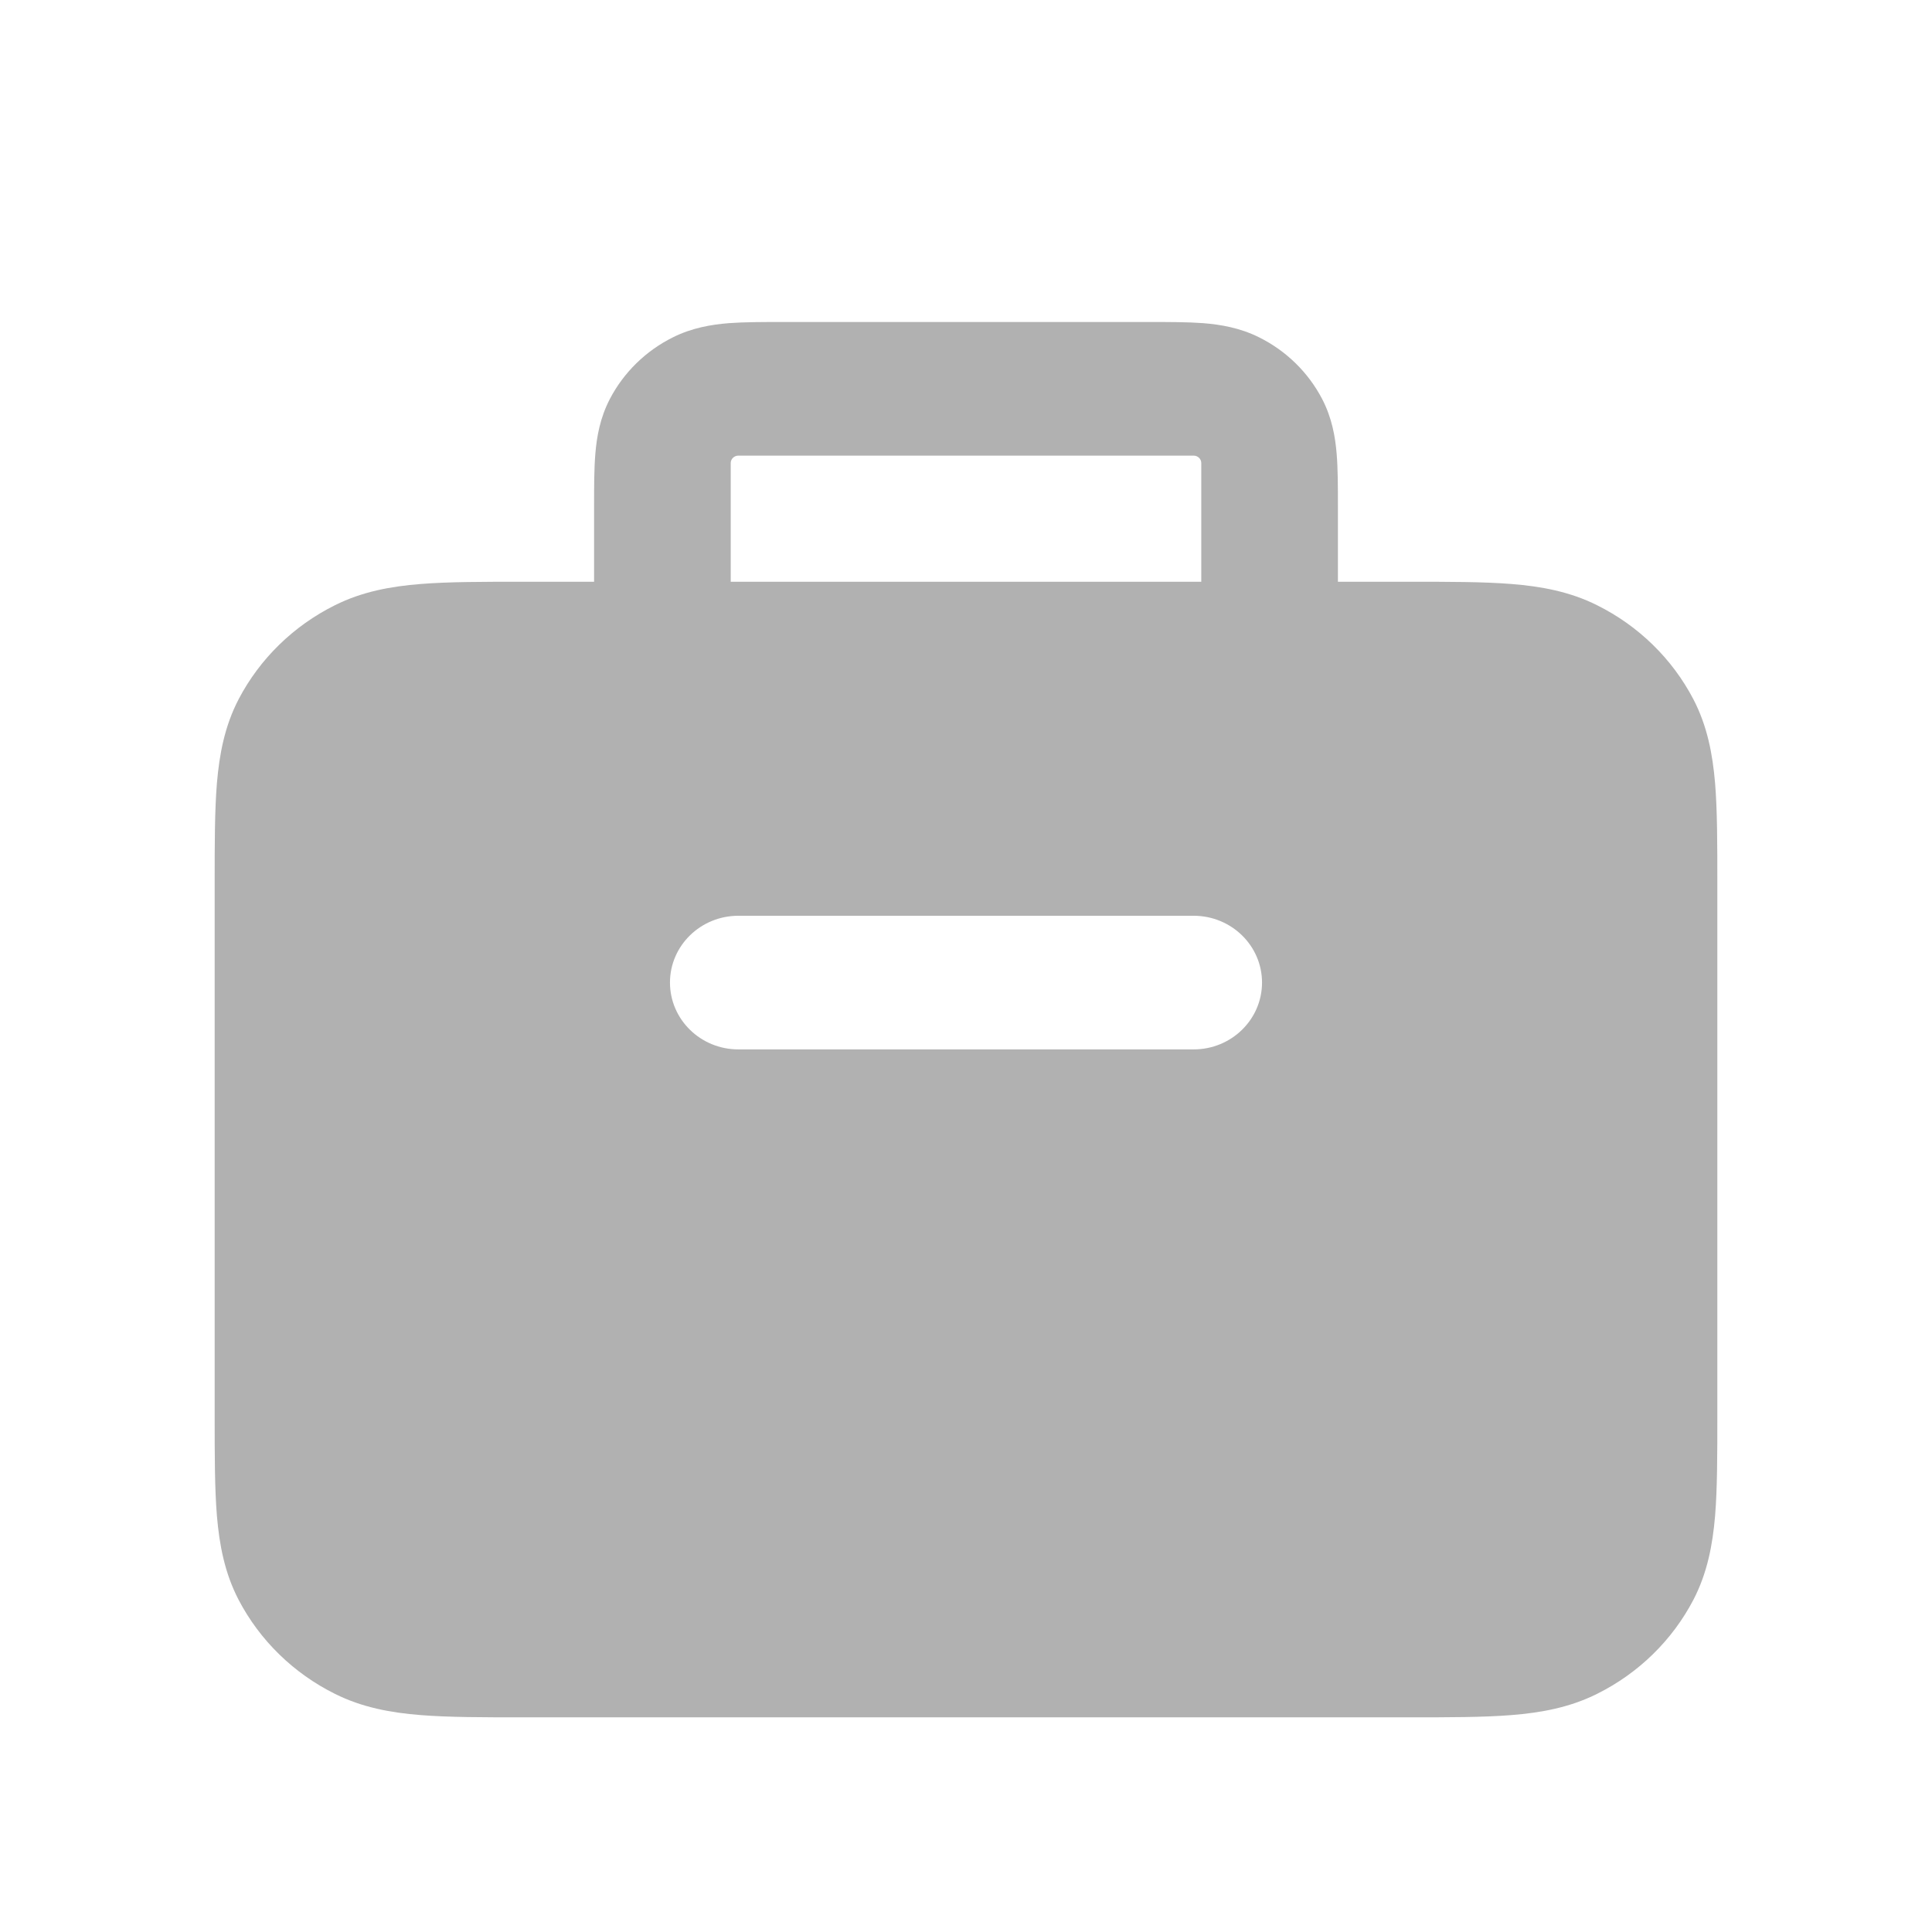 <svg width="18" height="18" viewBox="0 0 18 18" fill="none" xmlns="http://www.w3.org/2000/svg">
<path fill-rule="evenodd" clip-rule="evenodd" d="M7.282 3H10.718C10.898 3 11.069 3 11.213 3.011C11.37 3.024 11.551 3.053 11.731 3.143C11.984 3.269 12.189 3.47 12.318 3.717C12.41 3.894 12.44 4.07 12.453 4.224C12.465 4.365 12.465 4.532 12.465 4.708L12.465 5.42L13.126 5.42C13.501 5.42 13.82 5.42 14.082 5.441C14.357 5.463 14.624 5.511 14.88 5.639C15.266 5.831 15.58 6.138 15.777 6.515C15.907 6.765 15.956 7.027 15.979 7.296C16 7.552 16 7.864 16 8.231V13.189C16 13.556 16 13.868 15.979 14.124C15.956 14.393 15.907 14.655 15.777 14.905C15.58 15.282 15.266 15.589 14.88 15.781C14.624 15.909 14.357 15.957 14.082 15.979C13.82 16 13.501 16 13.126 16H4.874C4.499 16 4.18 16 3.918 15.979C3.643 15.957 3.376 15.909 3.12 15.781C2.734 15.589 2.42 15.282 2.223 14.905C2.093 14.655 2.044 14.393 2.021 14.124C2 13.868 2 13.556 2 13.189V8.231C2 7.864 2 7.552 2.021 7.296C2.044 7.027 2.093 6.765 2.223 6.515C2.42 6.138 2.734 5.831 3.12 5.639C3.376 5.511 3.643 5.463 3.918 5.441C4.18 5.42 4.499 5.42 4.874 5.42L5.535 5.42L5.535 4.708C5.535 4.532 5.535 4.365 5.547 4.224C5.56 4.07 5.59 3.894 5.682 3.717C5.811 3.47 6.016 3.269 6.269 3.143C6.449 3.053 6.63 3.024 6.787 3.011C6.931 3 7.102 3 7.282 3ZM6.808 5.42H11.192V4.314C11.192 4.276 11.16 4.245 11.121 4.245H6.879C6.84 4.245 6.808 4.276 6.808 4.314V5.42ZM6.879 8.532C6.527 8.532 6.242 8.811 6.242 9.154C6.242 9.498 6.527 9.777 6.879 9.777H11.121C11.473 9.777 11.758 9.498 11.758 9.154C11.758 8.811 11.473 8.532 11.121 8.532H6.879Z" fill="#B1B1B1"/>
</svg>
